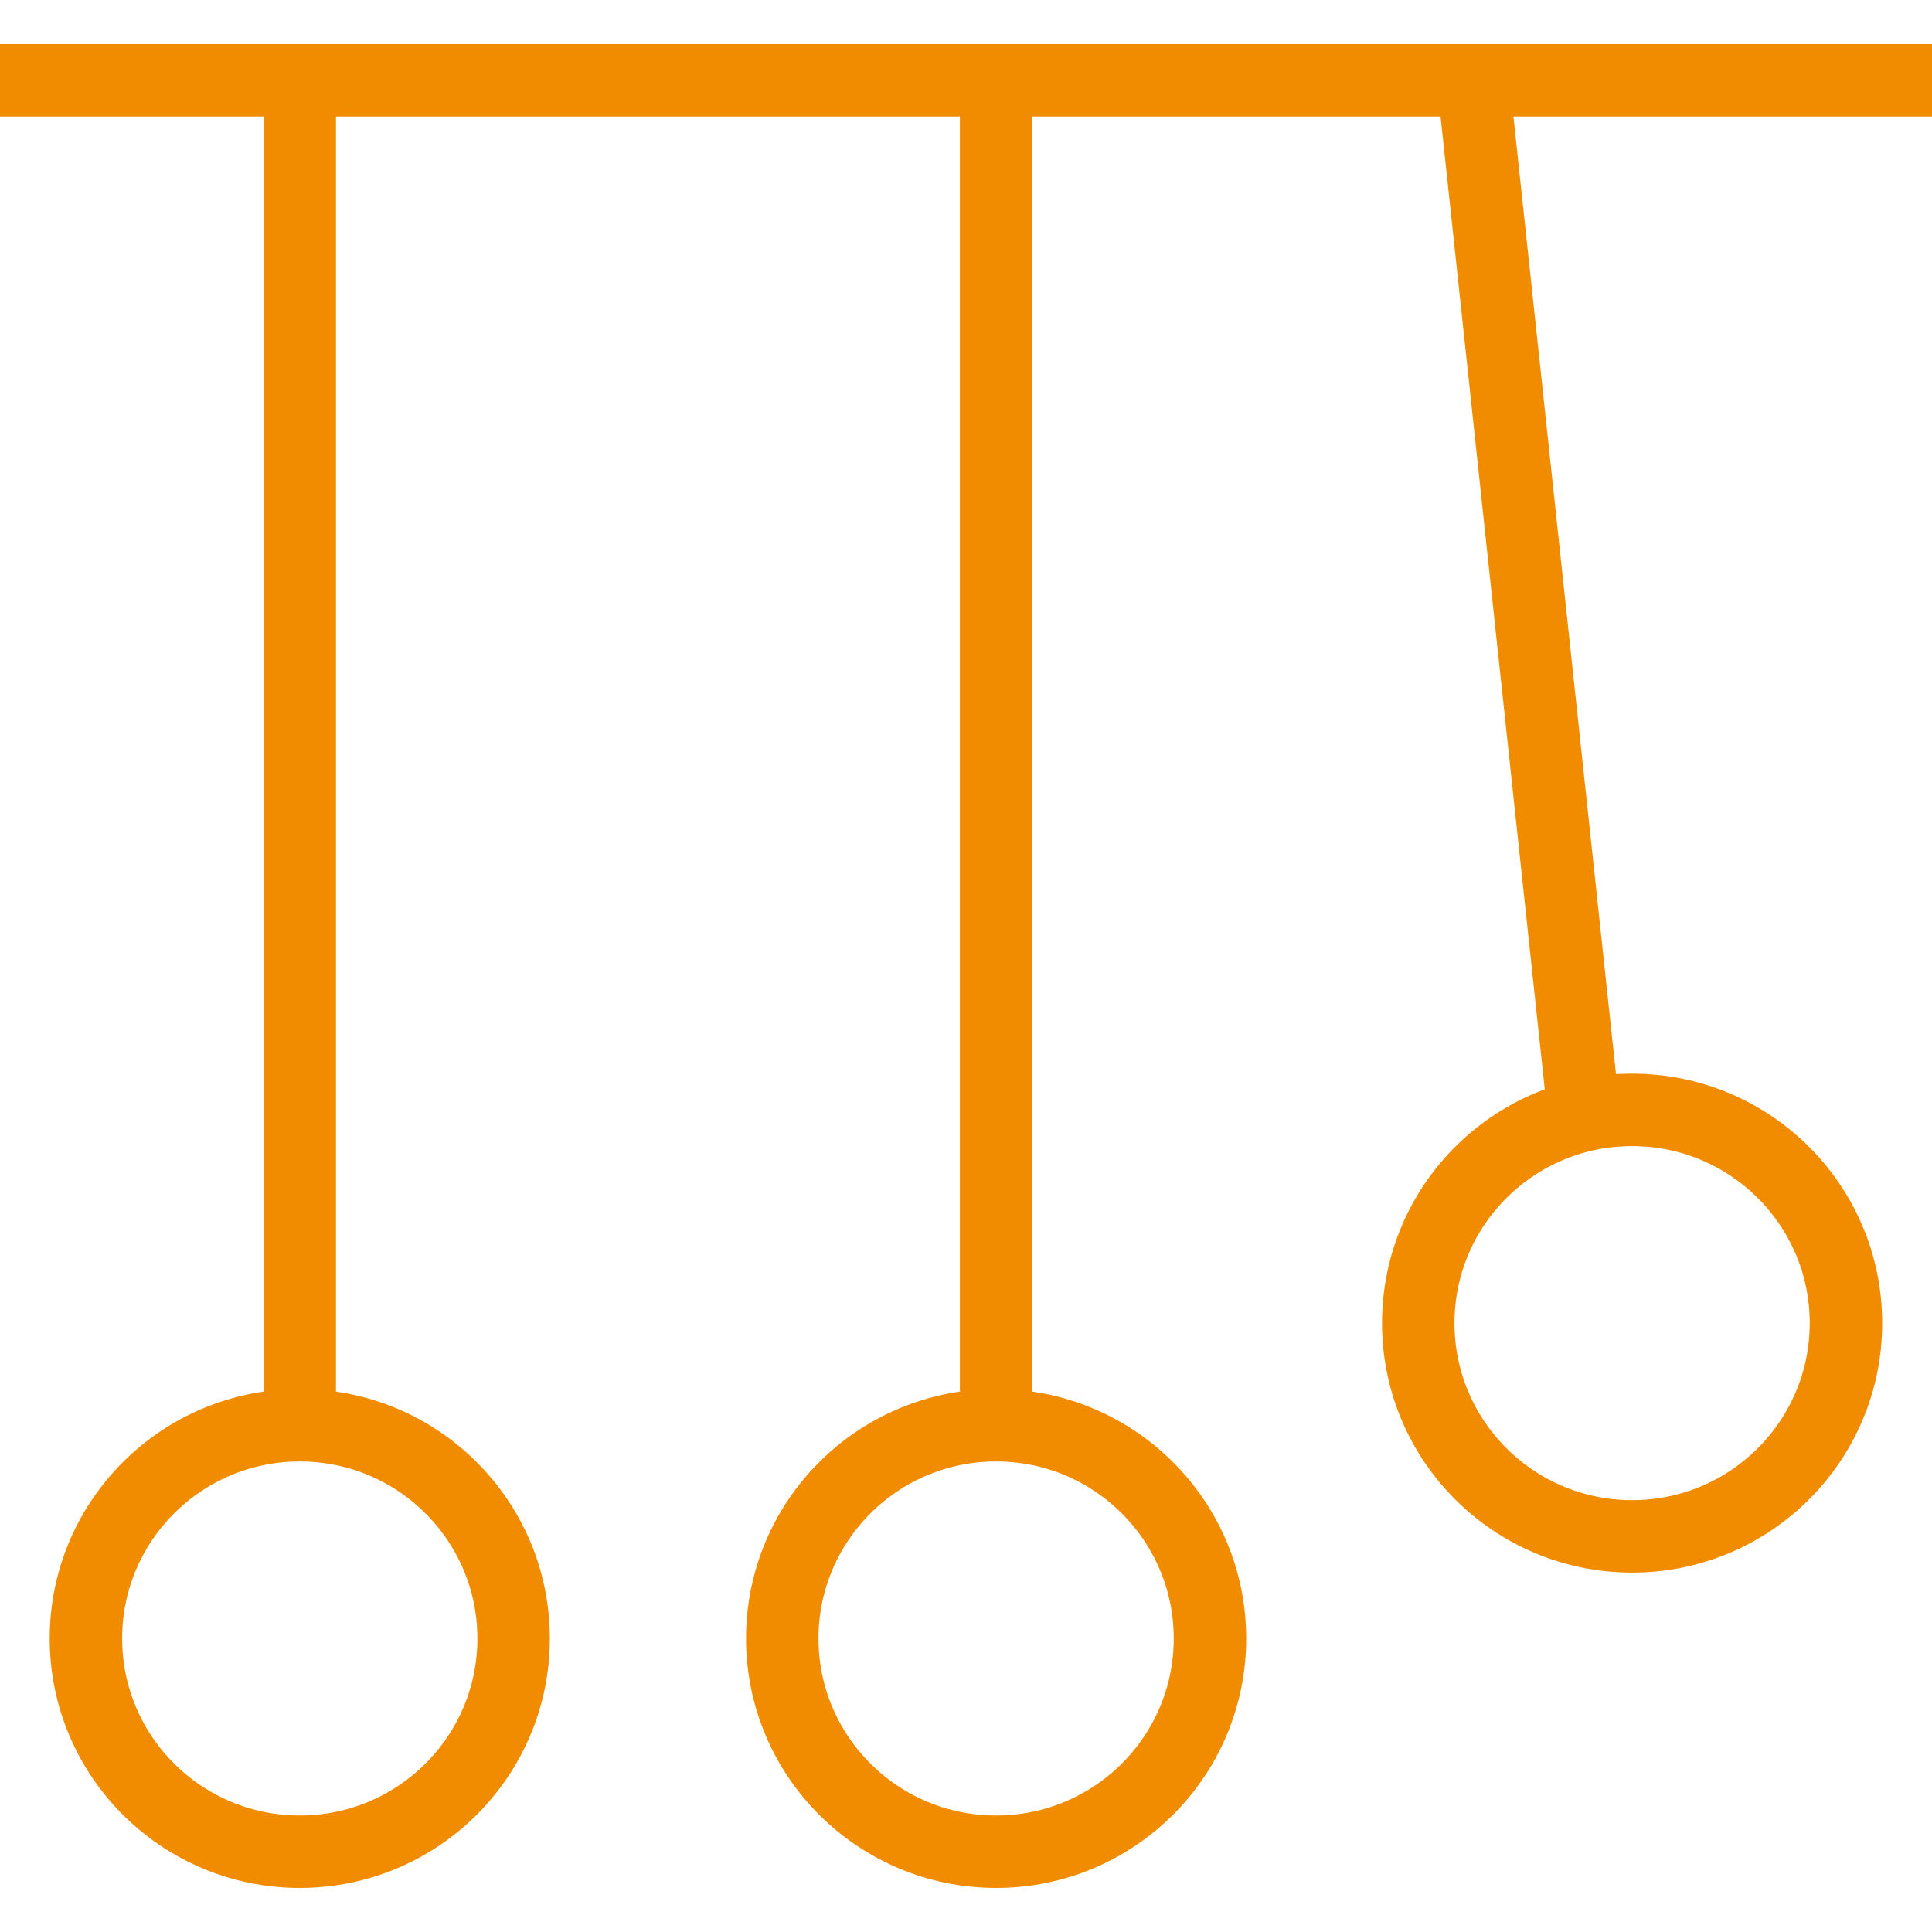 <svg width="80" height="80" viewBox="0 0 80 80" fill="none" xmlns="http://www.w3.org/2000/svg">
<path d="M0 3.324H80" stroke="#F18C00" stroke-width="3" stroke-miterlimit="10"/>
<path d="M12.413 3.324V59.017" stroke="#F18C00" stroke-width="3" stroke-miterlimit="10"/>
<path d="M12.413 76.676C17.304 76.676 21.268 72.723 21.268 67.846C21.268 62.969 17.304 59.016 12.413 59.016C7.523 59.016 3.558 62.969 3.558 67.846C3.558 72.723 7.523 76.676 12.413 76.676Z" stroke="#F18C00" stroke-width="3" stroke-miterlimit="10"/>
<path d="M41.247 3.324V59.017" stroke="#F18C00" stroke-width="3" stroke-miterlimit="10"/>
<path d="M41.247 76.676C46.137 76.676 50.102 72.723 50.102 67.846C50.102 62.969 46.137 59.016 41.247 59.016C36.356 59.016 32.392 62.969 32.392 67.846C32.392 72.723 36.356 76.676 41.247 76.676Z" stroke="#F18C00" stroke-width="3" stroke-miterlimit="10"/>
<path d="M67.582 63.618C72.472 63.618 76.437 59.664 76.437 54.788C76.437 49.911 72.472 45.958 67.582 45.958C62.691 45.958 58.727 49.911 58.727 54.788C58.727 59.664 62.691 63.618 67.582 63.618Z" stroke="#F18C00" stroke-width="3" stroke-miterlimit="10"/>
<path d="M65.59 46.184L60.998 3.324" stroke="#F18C00" stroke-width="3" stroke-miterlimit="10"/>
</svg>
